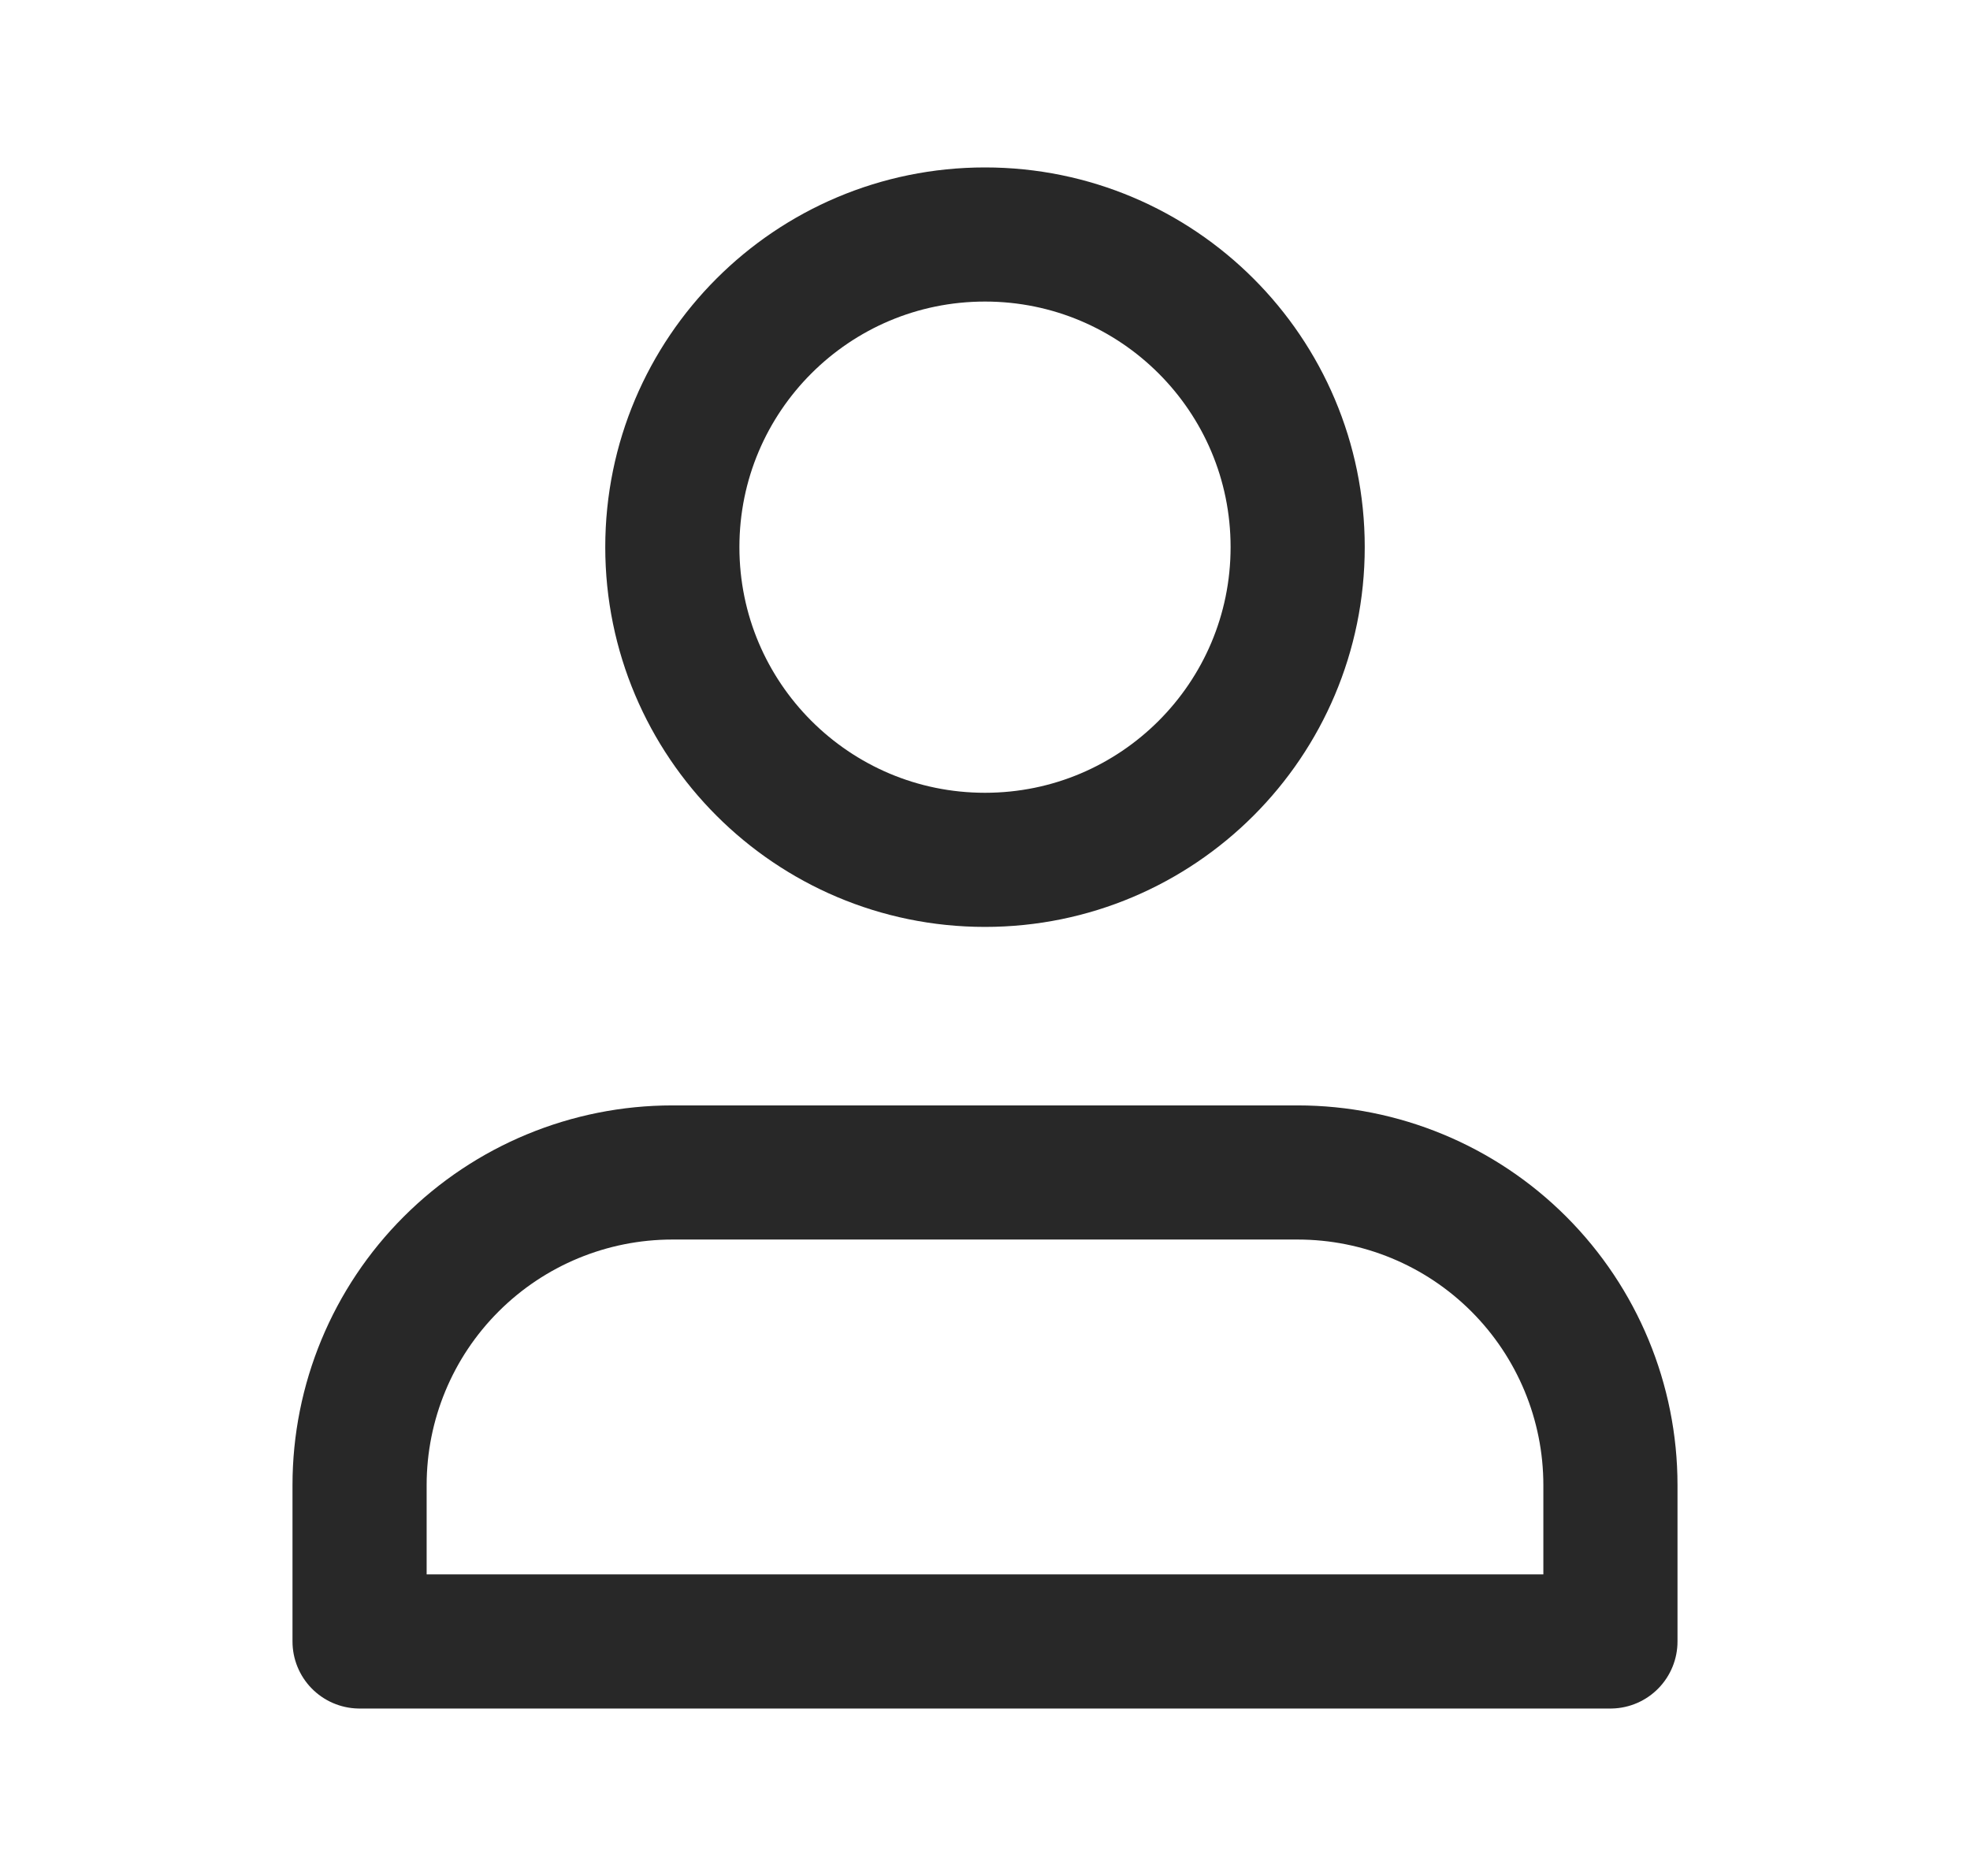 <svg xmlns="http://www.w3.org/2000/svg" width="21" height="20" viewBox="0 0 21 20" fill="none">
  <path d="M17.167 15.833V17.5H3.833V15.833C3.833 14.949 4.184 14.101 4.81 13.476C5.435 12.851 6.283 12.5 7.167 12.5H13.833C14.717 12.5 15.565 12.851 16.19 13.476C16.815 14.101 17.167 14.949 17.167 15.833Z" stroke="#282828" stroke-width="1.43" stroke-linecap="round" stroke-linejoin="round"/>
  <path d="M10.5 9.167C12.341 9.167 13.833 7.674 13.833 5.833C13.833 3.992 12.341 2.5 10.5 2.5C8.659 2.5 7.167 3.992 7.167 5.833C7.167 7.674 8.659 9.167 10.5 9.167Z" stroke="#282828" stroke-width="1.43" stroke-linecap="round" stroke-linejoin="round"/>
</svg>